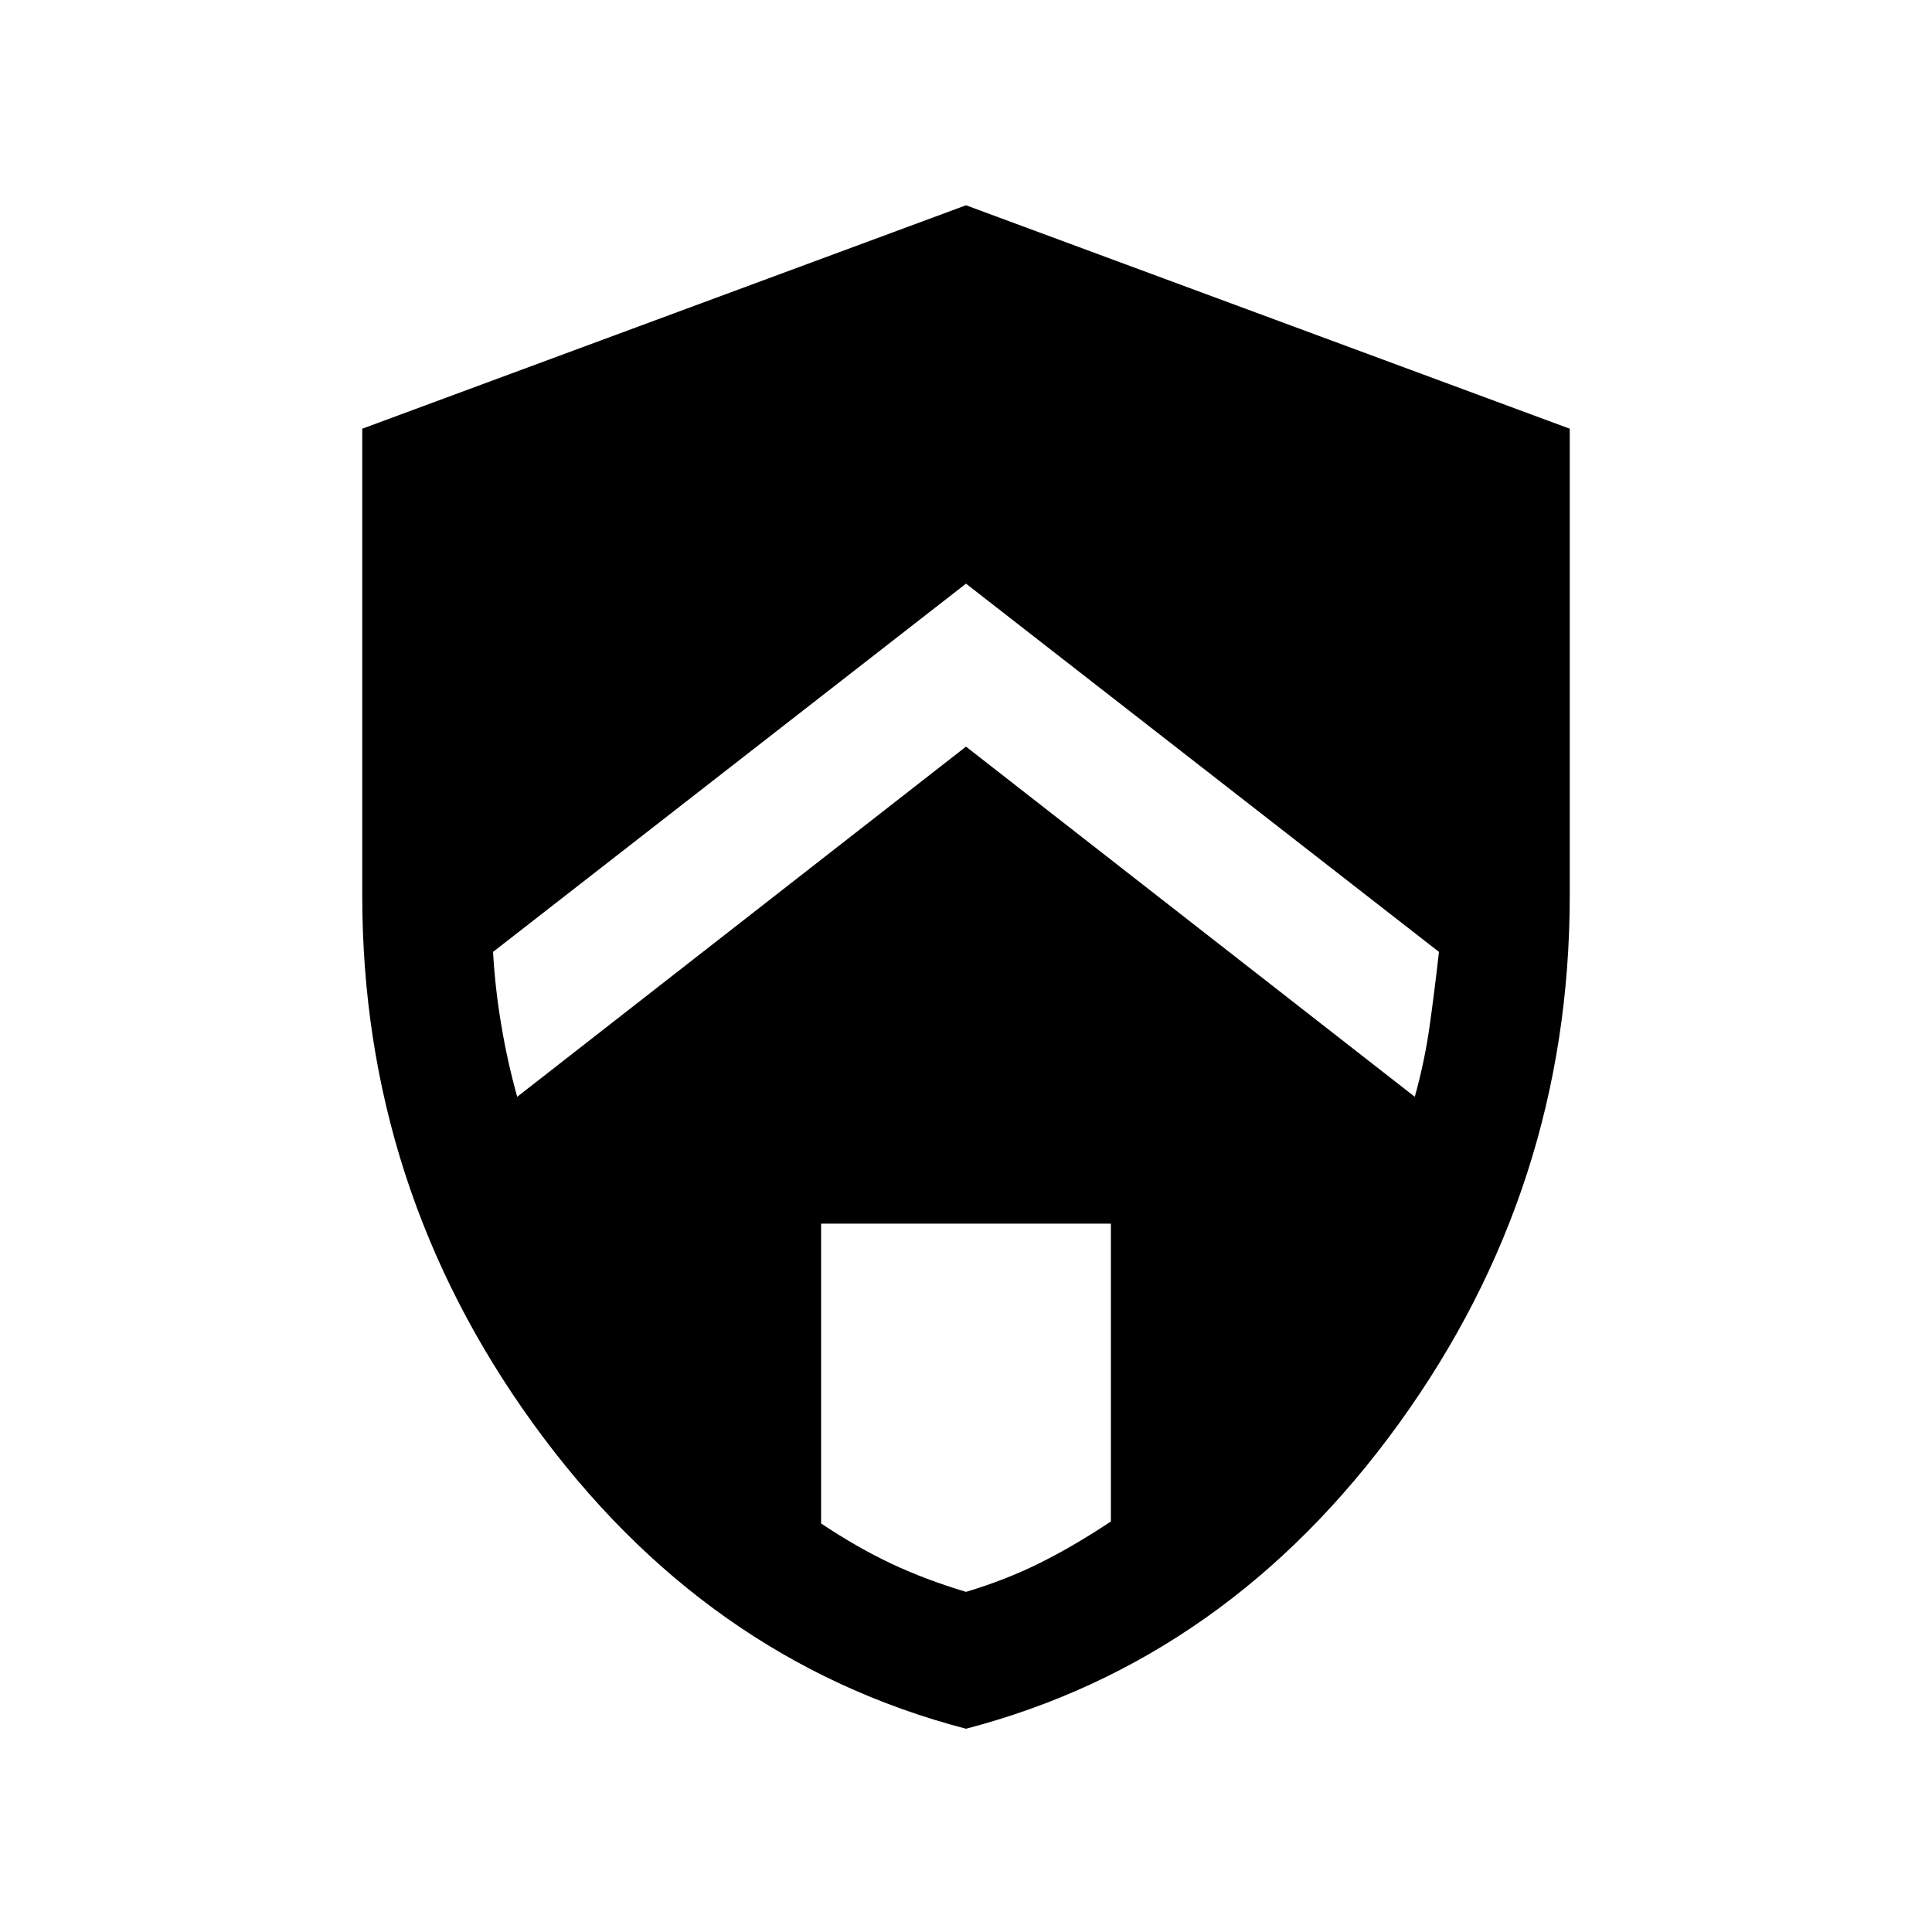 <svg xmlns="http://www.w3.org/2000/svg" height="20" width="20"><path d="m10 7.729 4.646 3.625q.104-.375.156-.75.052-.375.094-.75L10 6.042 5.104 9.854q.021.375.084.75.062.375.166.75Zm0 8.75q.417-.125.771-.302.354-.177.729-.427v-3.083h-3v3.104q.375.25.729.417.354.166.771.291Zm0 1.417q-2.708-.708-4.479-3.156Q3.75 12.292 3.75 9.271V4.438L10 2.125l6.25 2.313v4.833q0 3.021-1.771 5.469-1.771 2.448-4.479 3.156Z"/></svg>